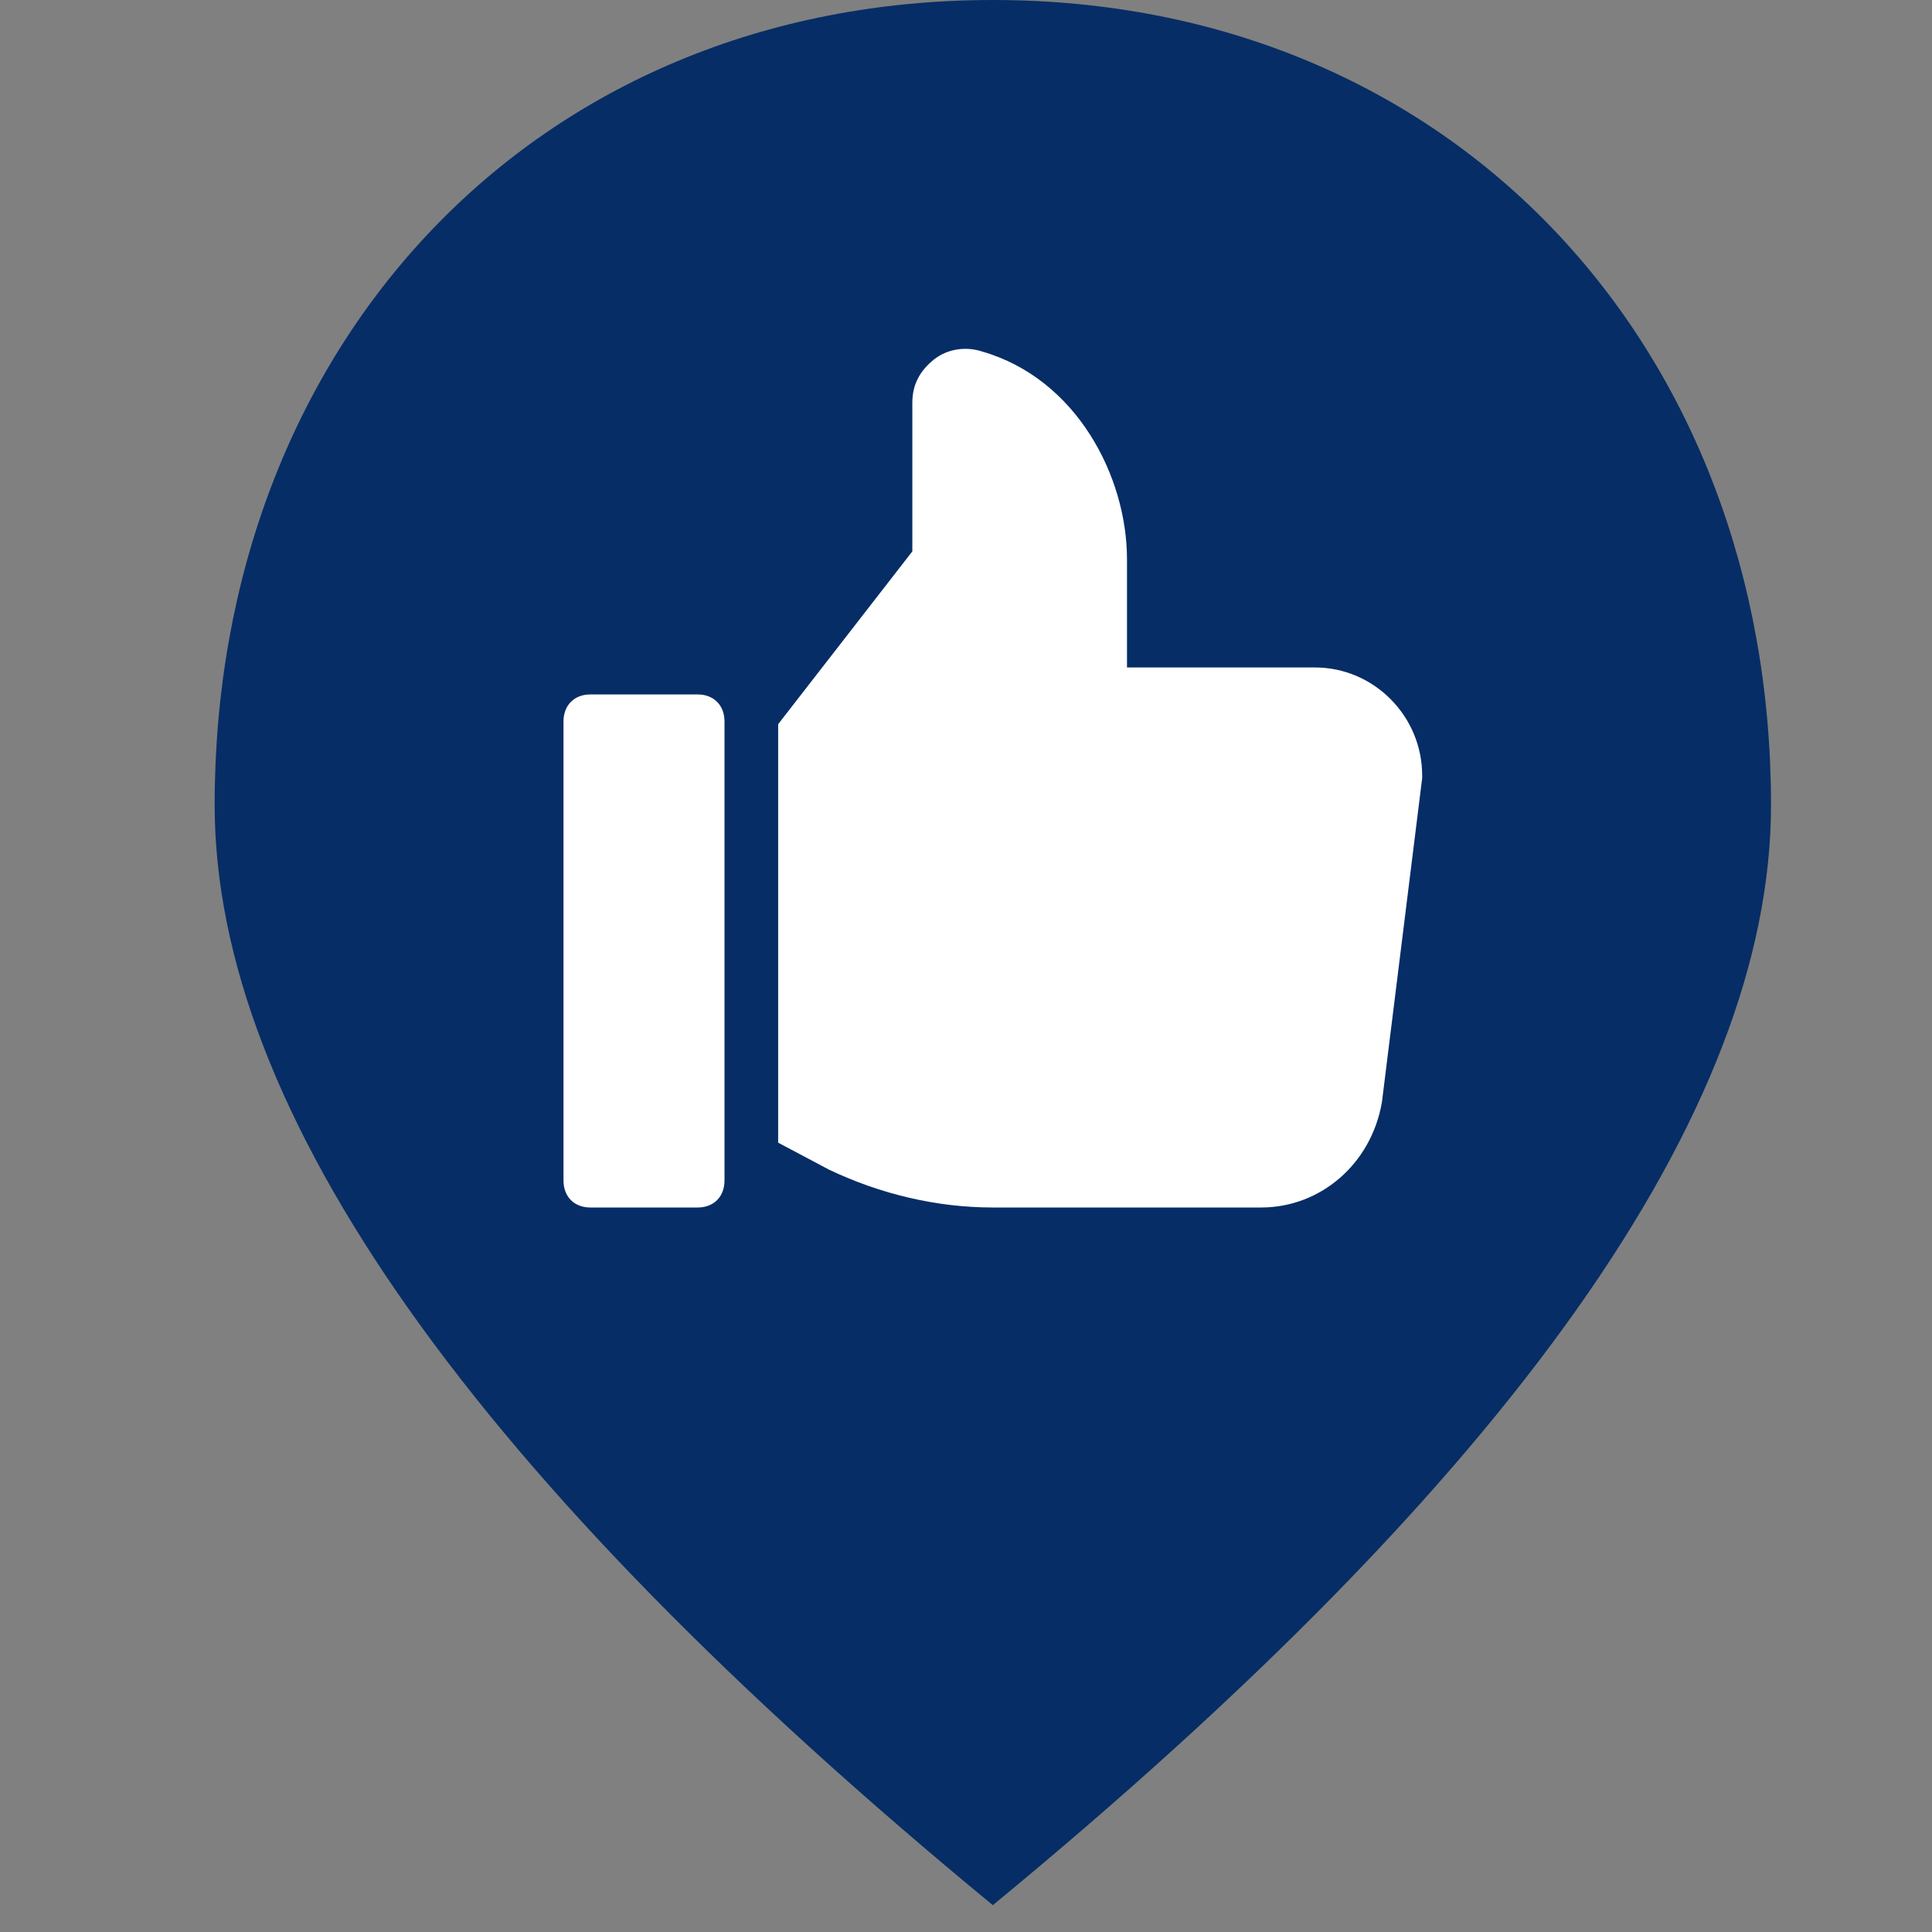 <?xml version="1.0" encoding="UTF-8"?>
<svg width="36px" height="36px" viewBox="0 0 36 36" version="1.1" xmlns="http://www.w3.org/2000/svg" xmlns:xlink="http://www.w3.org/1999/xlink">
    <rect x="0" y="0" width="36" height="36" fill="#808080" stroke="none"/>
    <title>0A8395AD-04FC-4C20-BDA9-465600F6CCF2</title>
    <g id="Page-1" stroke="none" stroke-width="1" fill="none" fill-rule="evenodd">
        <g id="map-view_favorite-model" transform="translate(-235, -542)">
            <g id="Group-23" transform="translate(0, 210)">
                <g id="Group-57" transform="translate(29, 332)">
                    <g id="icon_thumbsup" transform="translate(206, 0)">
                        <g id="Group-4" transform="translate(4, 0)">
                            <path d="M14.5,35.5 C24.167,27.54 29,20.707 29,15 C29,6.44 23.06,0 14.5,0 C5.94,0 0,6.44 0,15 C0,20.707 4.833,27.54 14.5,35.5 Z" id="Oval" fill="#062D66"></path>
                            <g id="icon_thumbsup" transform="translate(6.5, 6.5)" fill="#FFFFFF" fill-rule="nonzero">
                                <path d="M6.9,0.201 C7.15,-1.687539e-14 7.5,-0.05 7.8,0.05 C9.55,0.553 10.5,2.365 10.5,3.925 L10.5,3.925 L10.5,5.937 L14,5.937 C15.1,5.937 16,6.843 16,7.95 L16,7.95 L16,8 L15.25,14.038 C15.05,15.195 14.1,16 13,16 L13,16 L8,16 C6.95,16 5.9,15.748 4.95,15.296 L4.95,15.296 L4,14.792 L4,6.994 L6.5,3.774 L6.5,1.006 C6.5,0.654 6.65,0.403 6.9,0.201 Z M2.5,6.44 C2.8,6.44 3,6.642 3,6.943 L3,6.943 L3,15.497 C3,15.799 2.8,16 2.5,16 L2.5,16 L0.5,16 C0.2,16 0,15.799 0,15.497 L0,15.497 L0,6.943 C0,6.642 0.2,6.44 0.5,6.44 L0.5,6.44 Z" id="Combined-Shape"></path>
                            </g>
                        </g>
                    </g>
                </g>
            </g>
        </g>
    </g>
</svg>
